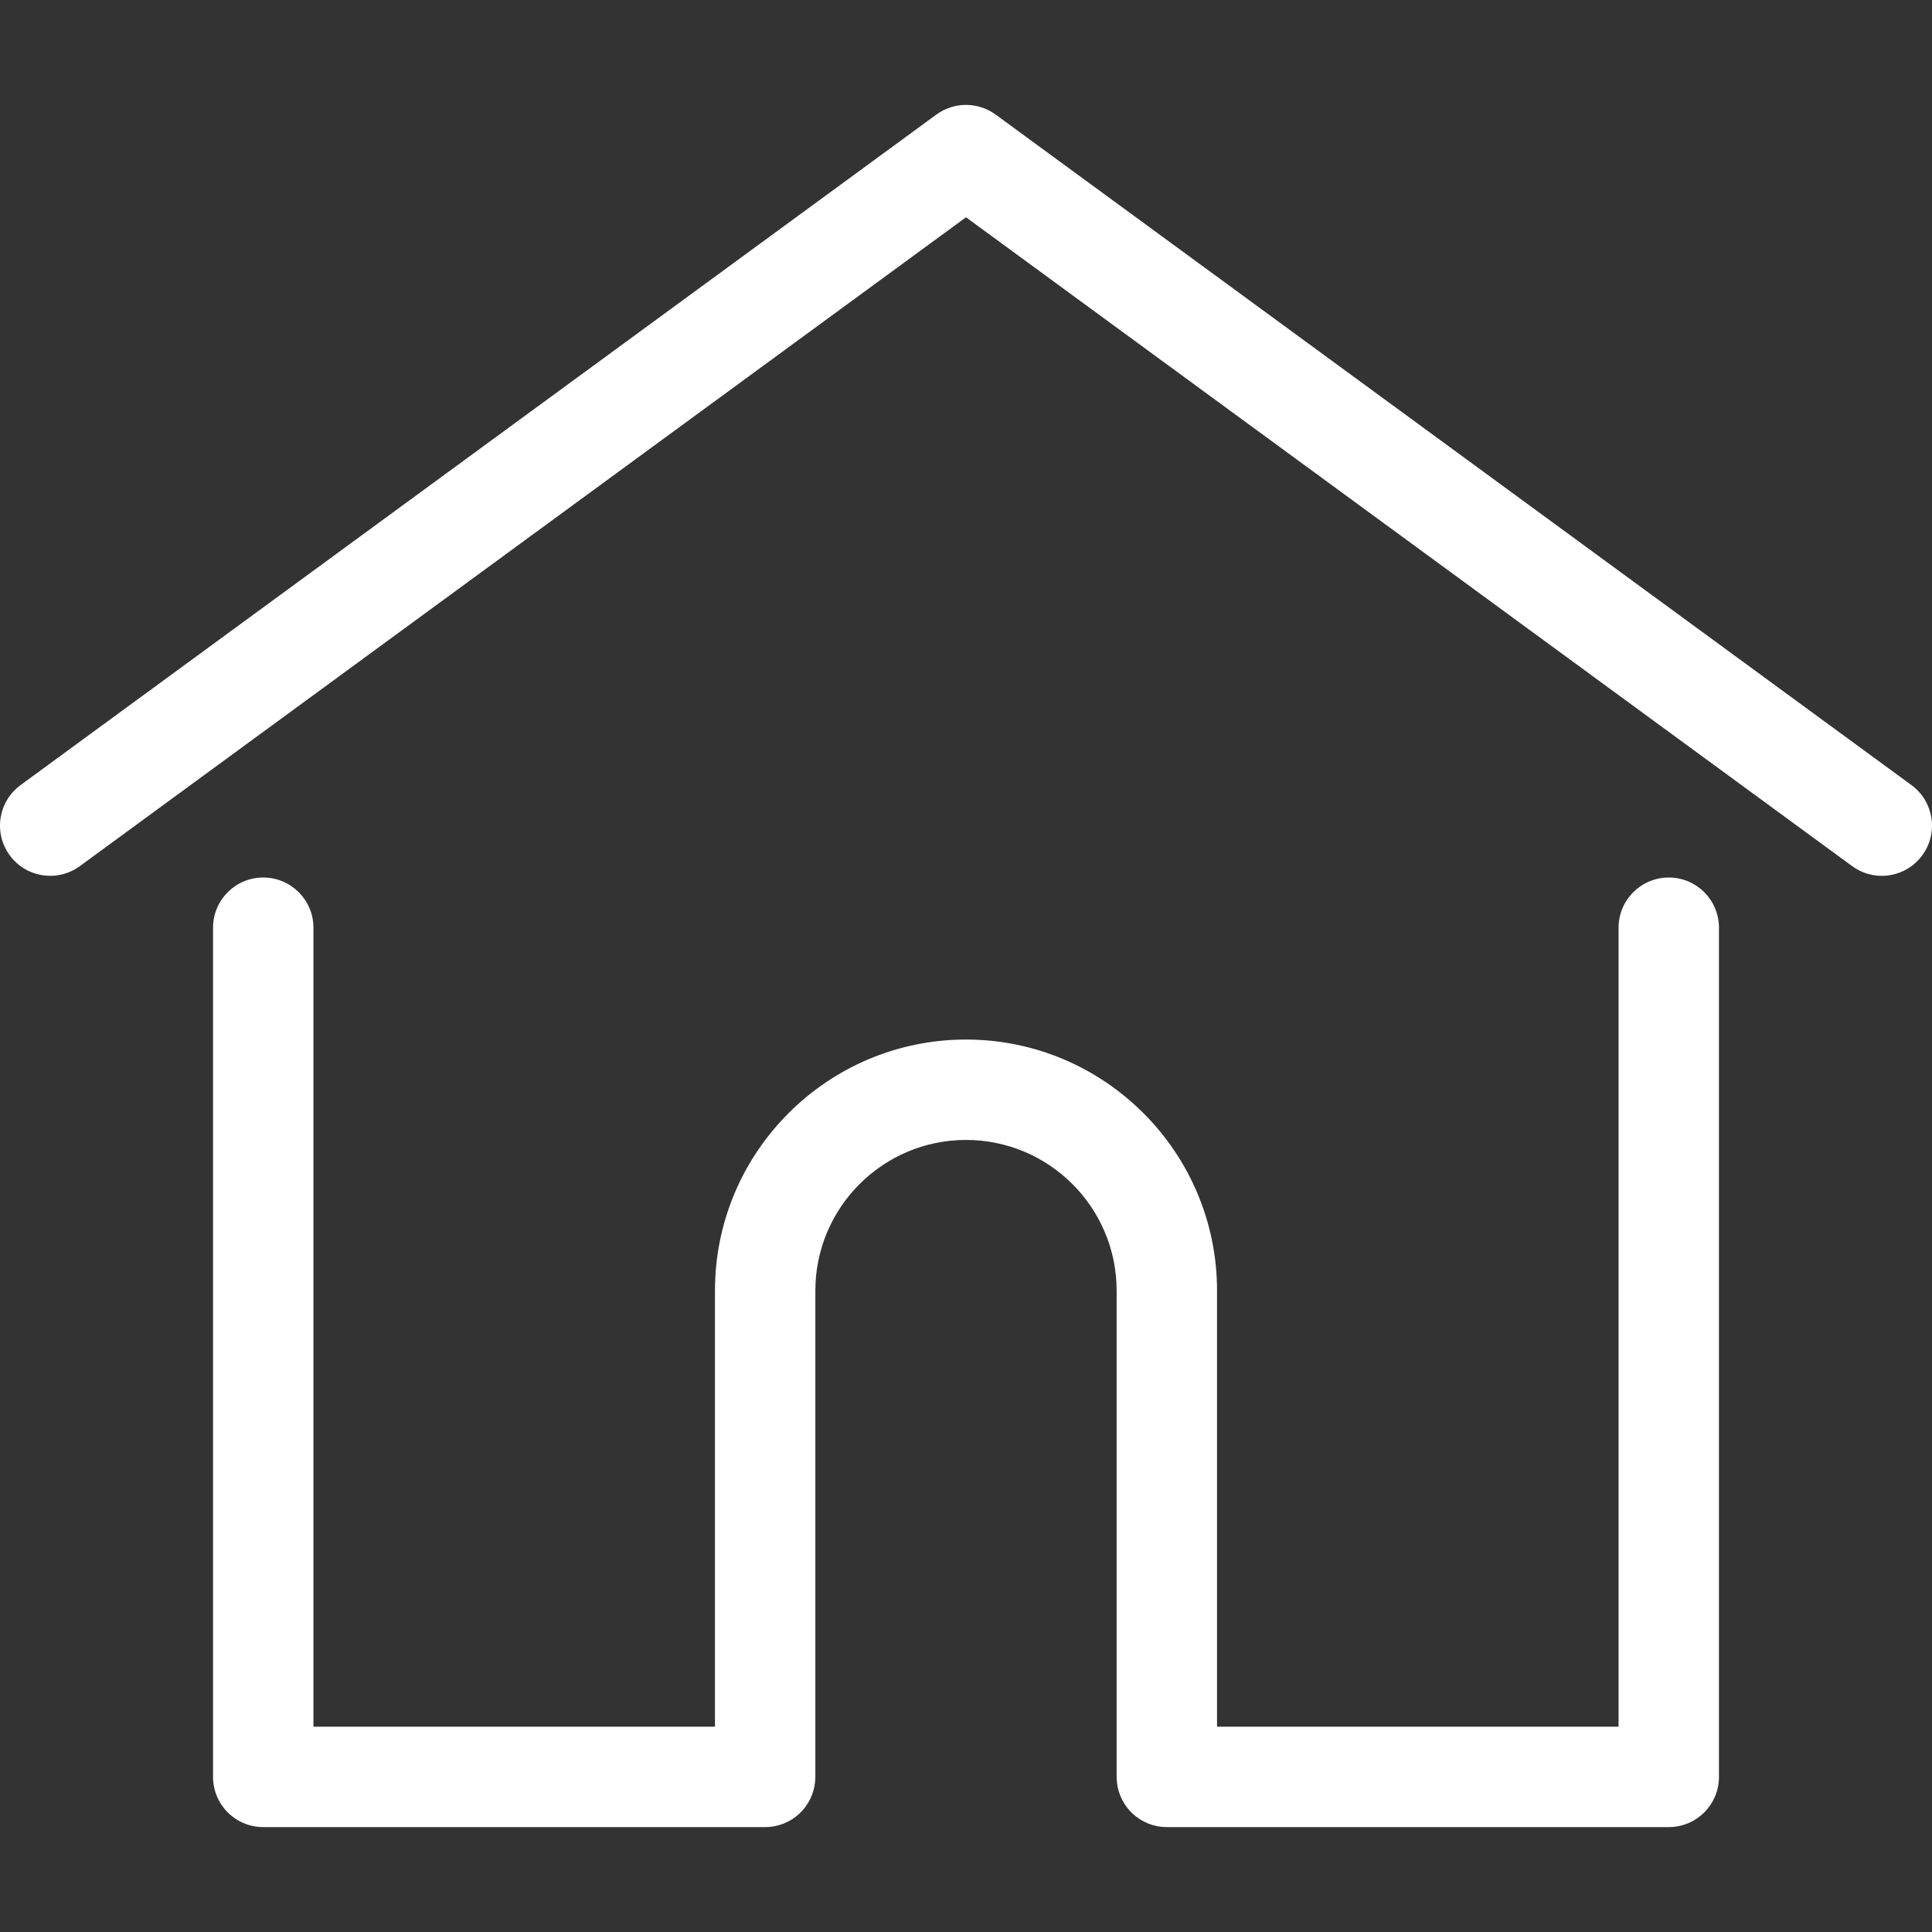 <svg width="30" height="30" viewBox="0 0 30 30" fill="none" xmlns="http://www.w3.org/2000/svg">
<rect x="0" y="0" width="30" height="30" fill="#333333" stroke="none"/>
<g clip-path="url(#clip0)">
<path d="M29.681 12.191L15.46 1.779C15.186 1.579 14.814 1.579 14.54 1.779L0.319 12.191C-0.028 12.446 -0.104 12.933 0.151 13.281C0.405 13.628 0.893 13.703 1.24 13.449L15 3.374L28.76 13.449C28.899 13.551 29.06 13.6 29.22 13.6C29.46 13.6 29.697 13.489 29.849 13.281C30.104 12.933 30.028 12.446 29.681 12.191Z" fill="white"/>
<path d="M25.913 13.626C25.482 13.626 25.133 13.975 25.133 14.405V26.812H18.898V20.04C18.898 17.89 17.149 16.142 15 16.142C12.851 16.142 11.102 17.89 11.102 20.04V26.812H4.867V14.405C4.867 13.975 4.518 13.626 4.087 13.626C3.657 13.626 3.308 13.975 3.308 14.405V27.592C3.308 28.022 3.657 28.371 4.087 28.371H11.882C12.292 28.371 12.627 28.055 12.658 27.652C12.66 27.634 12.661 27.614 12.661 27.592V20.04C12.661 18.75 13.71 17.701 15 17.701C16.29 17.701 17.339 18.75 17.339 20.04V27.592C17.339 27.614 17.34 27.634 17.342 27.652C17.372 28.054 17.708 28.371 18.118 28.371H25.913C26.343 28.371 26.692 28.022 26.692 27.592V14.405C26.692 13.975 26.343 13.626 25.913 13.626Z" fill="white"/>
</g>
<defs>
<clipPath id="clip0">
<rect width="30" height="30" fill="white"/>
</clipPath>
</defs>
</svg>
